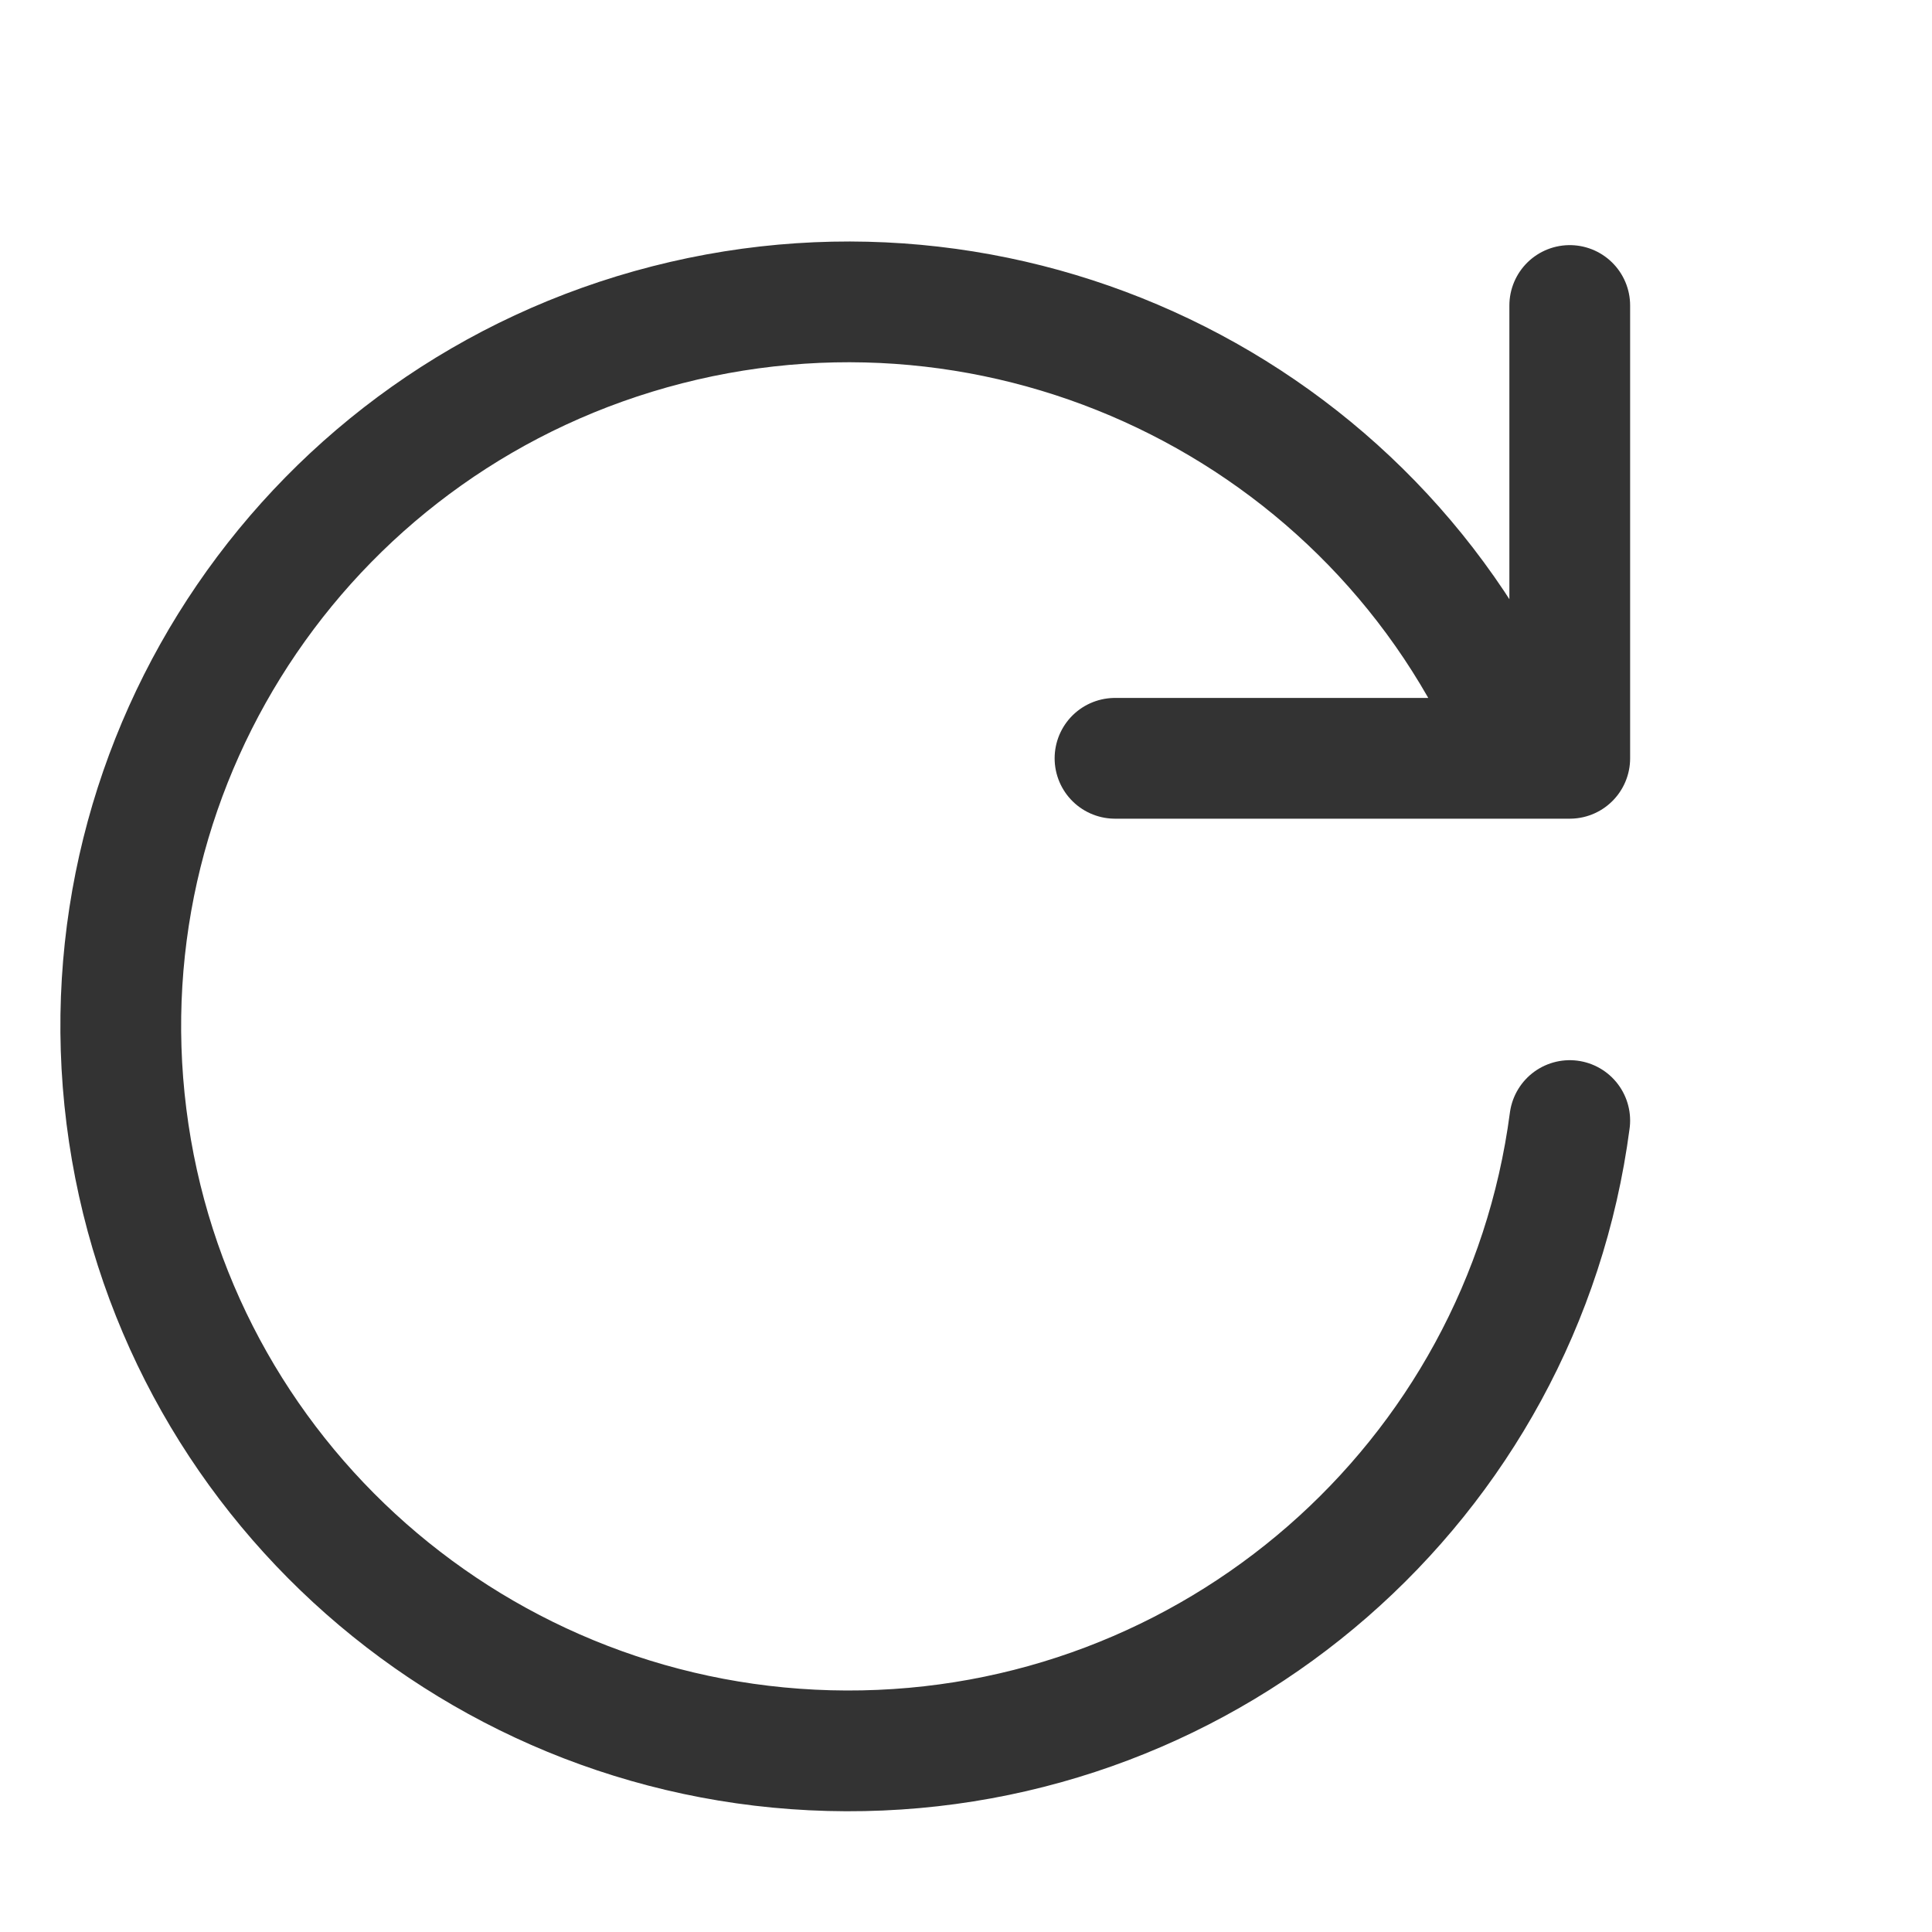 <svg xmlns="http://www.w3.org/2000/svg" width="16" height="16" viewBox="0 0 16 16">
    <g fill="none" fill-rule="evenodd">
        <g>
            <g>
                <g>
                    <g>
                        <g>
                            <g>
                                <path d="M0 0H16V16H0z" transform="translate(-483 -777) translate(360 297) translate(0 425) translate(0 42) translate(79 11) translate(43 2)"/>
                                <path stroke="#333" stroke-linecap="round" stroke-linejoin="round" d="M2 7.72C2.394 4.727 4.96 2.49 7.992 2.5c3.032.01 5.585 2.26 5.961 5.255.376 2.996-1.542 5.803-4.478 6.555-2.936.752-5.977-.786-7.098-3.59M2 14.47v-3.75h3.766" transform="translate(-483 -777) translate(360 297) translate(0 425) translate(0 42) translate(79 11) translate(43 2) rotate(180 8 8.5)"/>
                            </g>
                        </g>
                    </g>
                </g>
            </g>
        </g>
    </g>
</svg>
